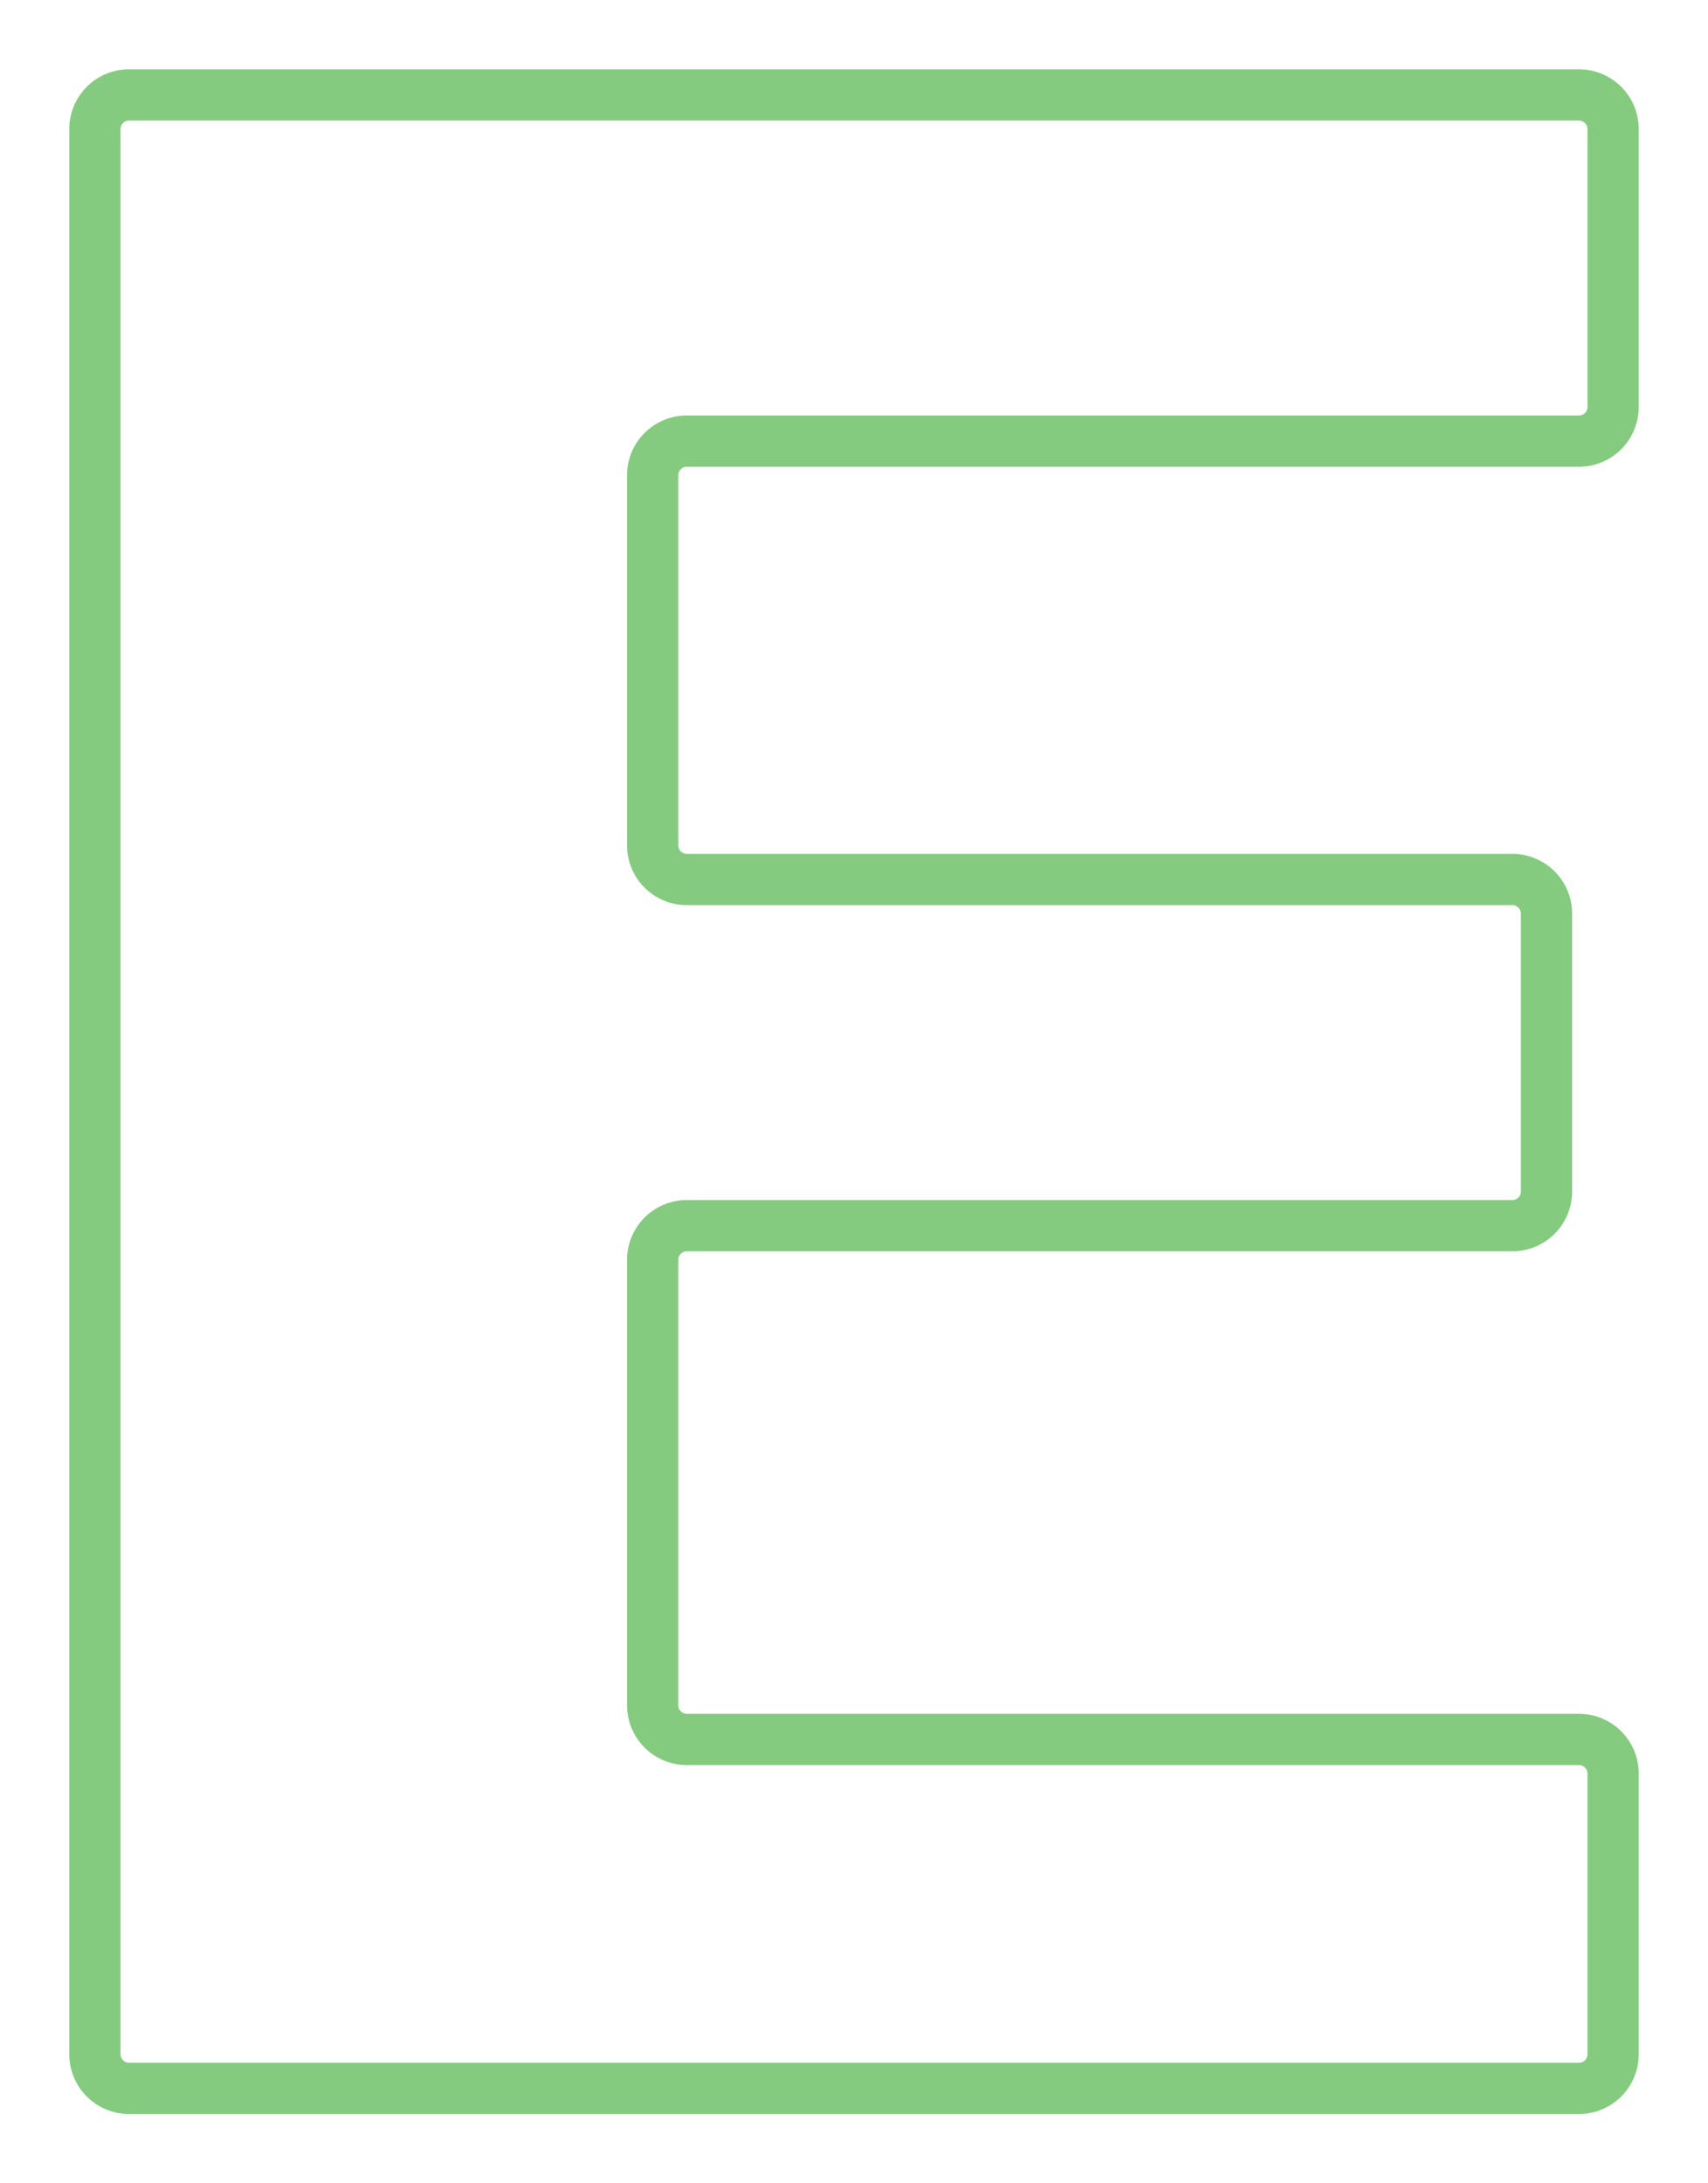<svg xmlns="http://www.w3.org/2000/svg" width="18" height="23" xmlns:v="https://vecta.io/nano"><path d="M17 21.64v-2.956a.36.36 0 0 0-.36-.36H7.238a.36.36 0 0 1-.36-.36v-4.692a.36.36 0 0 1 .36-.36h8.7a.36.36 0 0 0 .36-.36V9.625a.36.36 0 0 0-.36-.36h-8.7a.36.36 0 0 1-.36-.36V5.007a.36.36 0 0 1 .36-.36h9.402a.36.36 0 0 0 .36-.36V1.36a.36.36 0 0 0-.36-.36H1.36a.36.36 0 0 0-.36.36v20.28a.36.36 0 0 0 .36.36h15.28a.36.36 0 0 0 .36-.36z" stroke="#84cb80" stroke-width=".54" fill="none"/></svg>